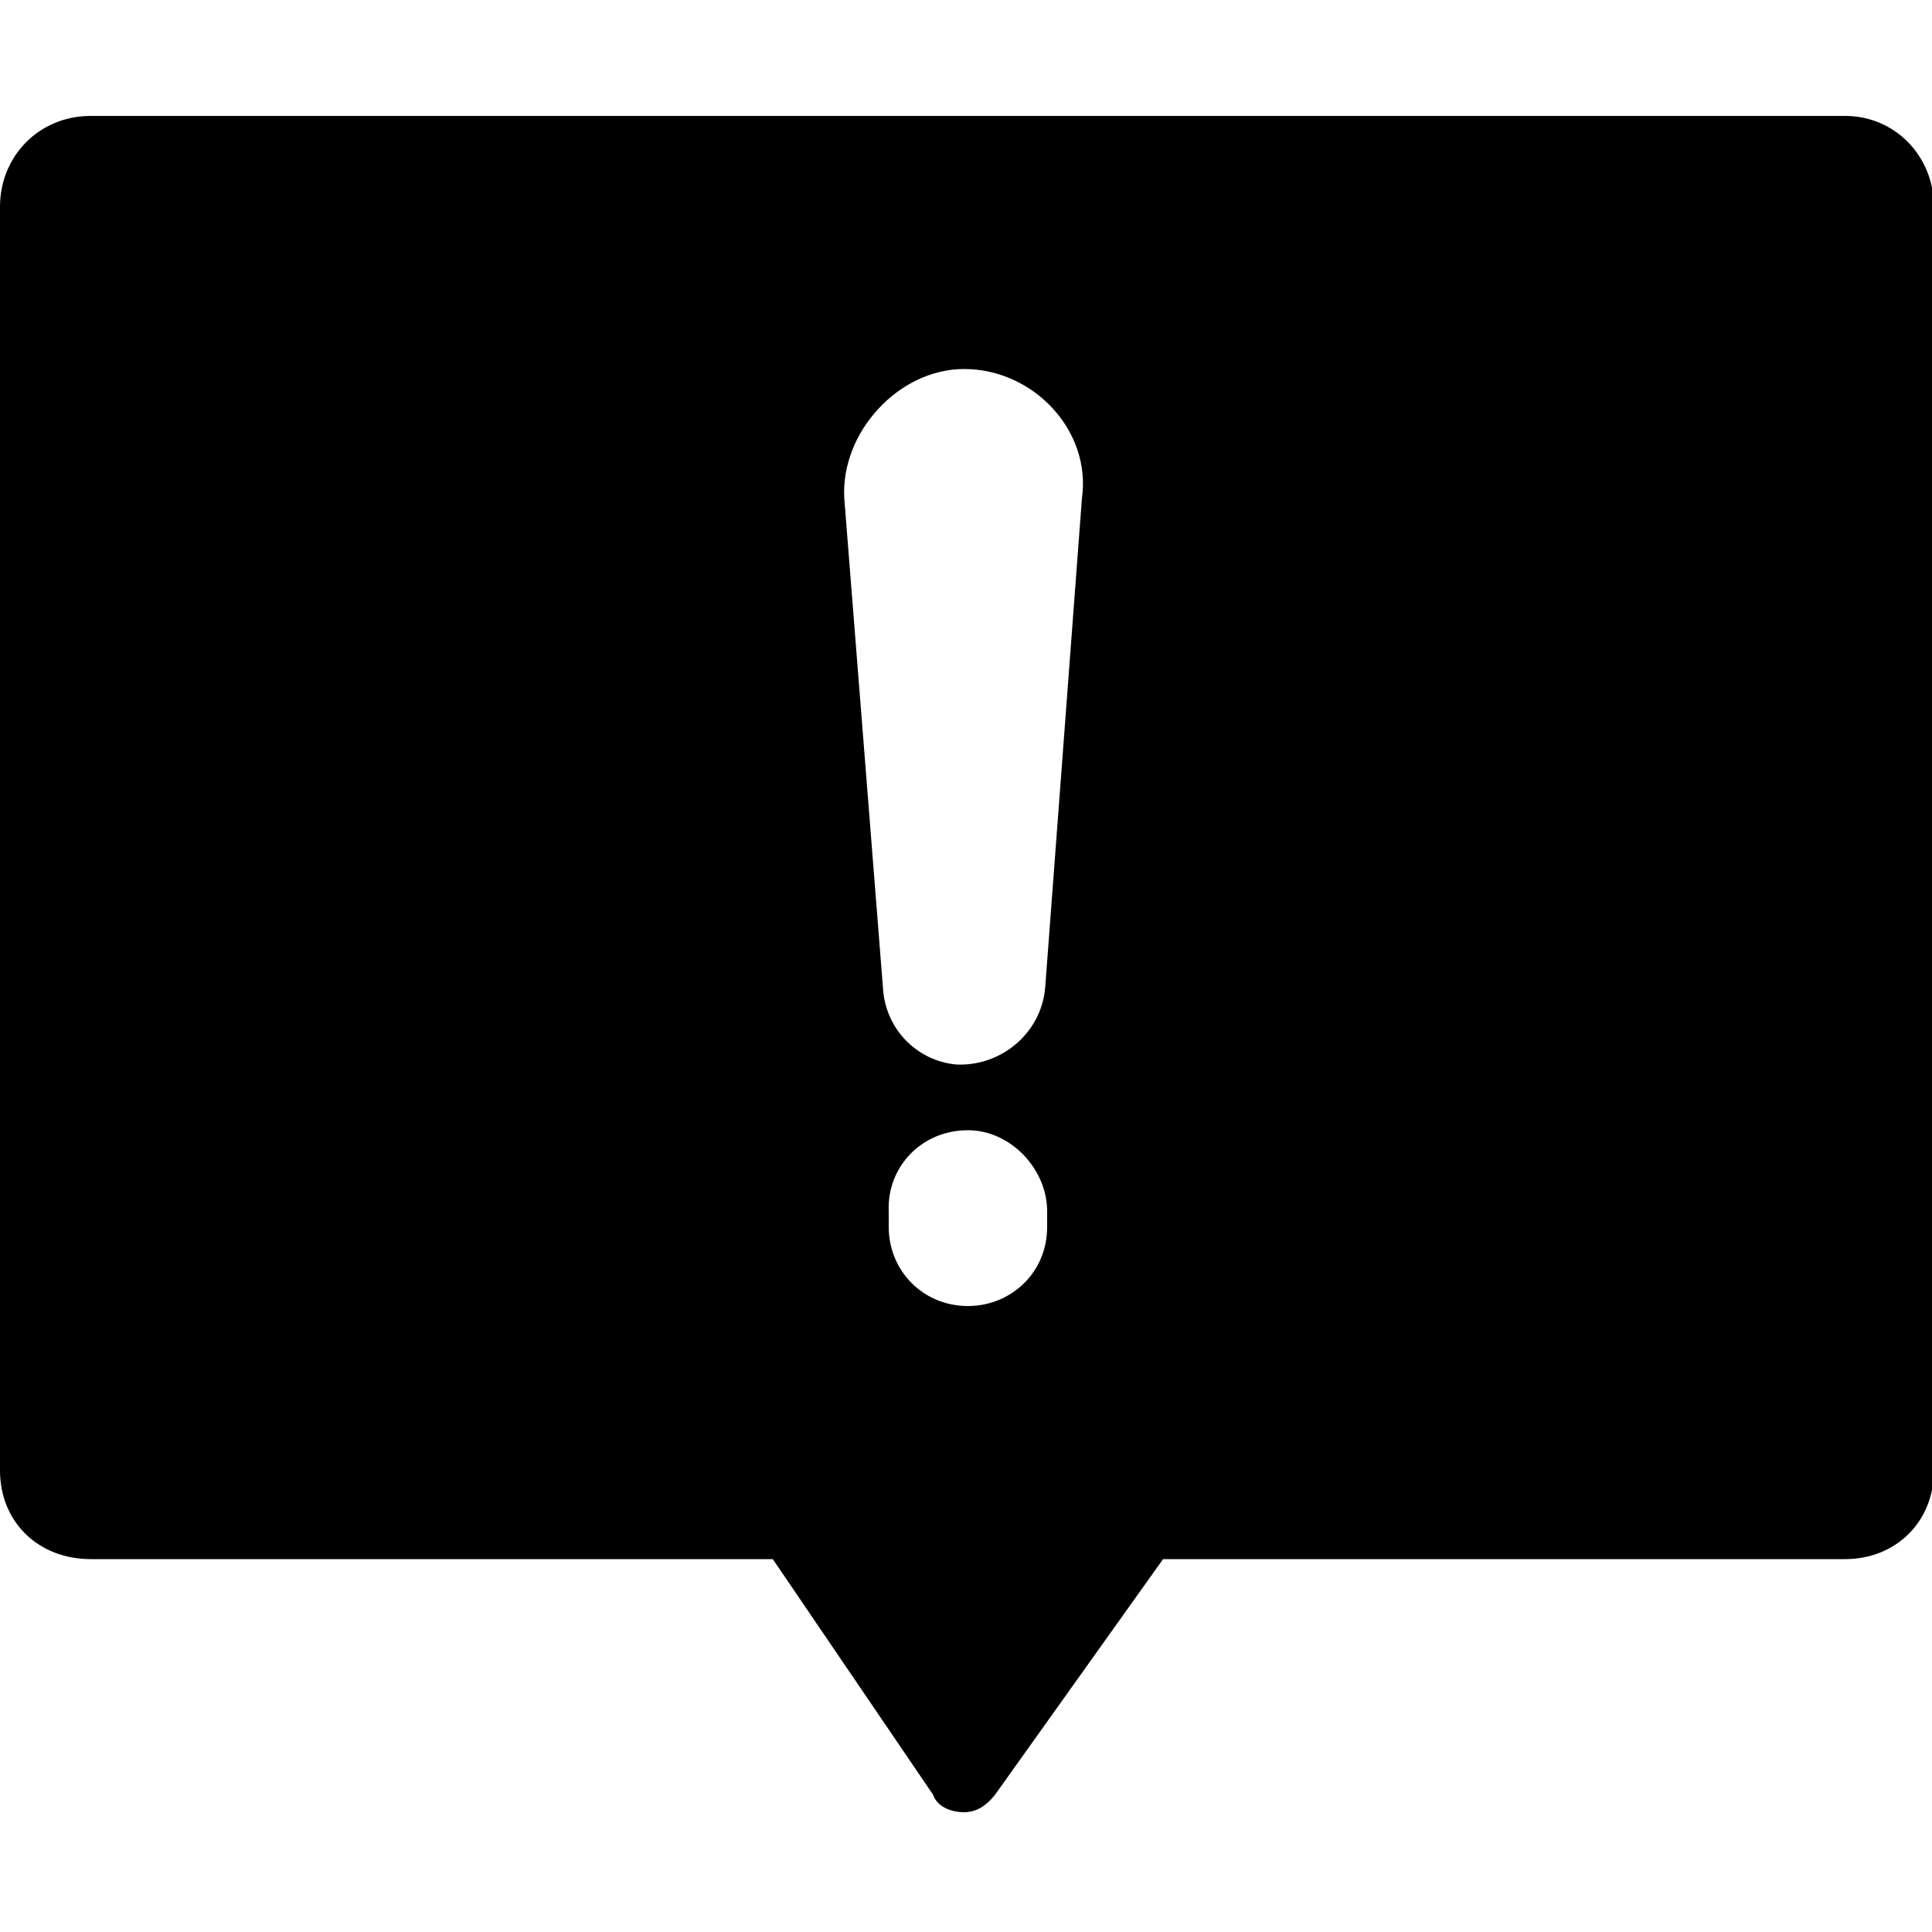<?xml version="1.0" encoding="utf-8"?>
<!-- Generator: Adobe Illustrator 22.1.0, SVG Export Plug-In . SVG Version: 6.00 Build 0)  -->
<svg version="1.1" id="Слой_1" xmlns="http://www.w3.org/2000/svg" xmlns:xlink="http://www.w3.org/1999/xlink" x="0px" y="0px"
	 viewBox="0 0 100 100" style="enable-background:new 0 0 100 100;" xml:space="preserve">
<path d="M4.7,6C2,6,0,8.1,0,10.7v65.4c0,2.7,2,4.6,4.7,4.6H40l8.3,12.2c0.2,0.6,0.9,0.9,1.6,0.9s1.2-0.4,1.6-0.9l8.7-12.2h35.3
	c2.6,0,4.6-1.9,4.6-4.6V10.7c0-2.6-2-4.7-4.6-4.7H4.7z M50.1,58.5c2.2,0,4.1,2,4.1,4.2v0.8c0,2.4-1.9,4.1-4.1,4.1
	c-2.3,0-4.1-1.8-4.1-4.1v-0.8C45.9,60.4,47.7,58.5,50.1,58.5L50.1,58.5z M49.9,19.1c3.6,0,6.6,3.2,6.1,6.7l-1.9,25.3
	c-0.2,2.4-2.3,4.1-4.6,4c-2.1-0.2-3.7-1.9-3.8-4l-2-25.3C43.5,22.4,46.5,19.1,49.9,19.1z"/>
</svg>
